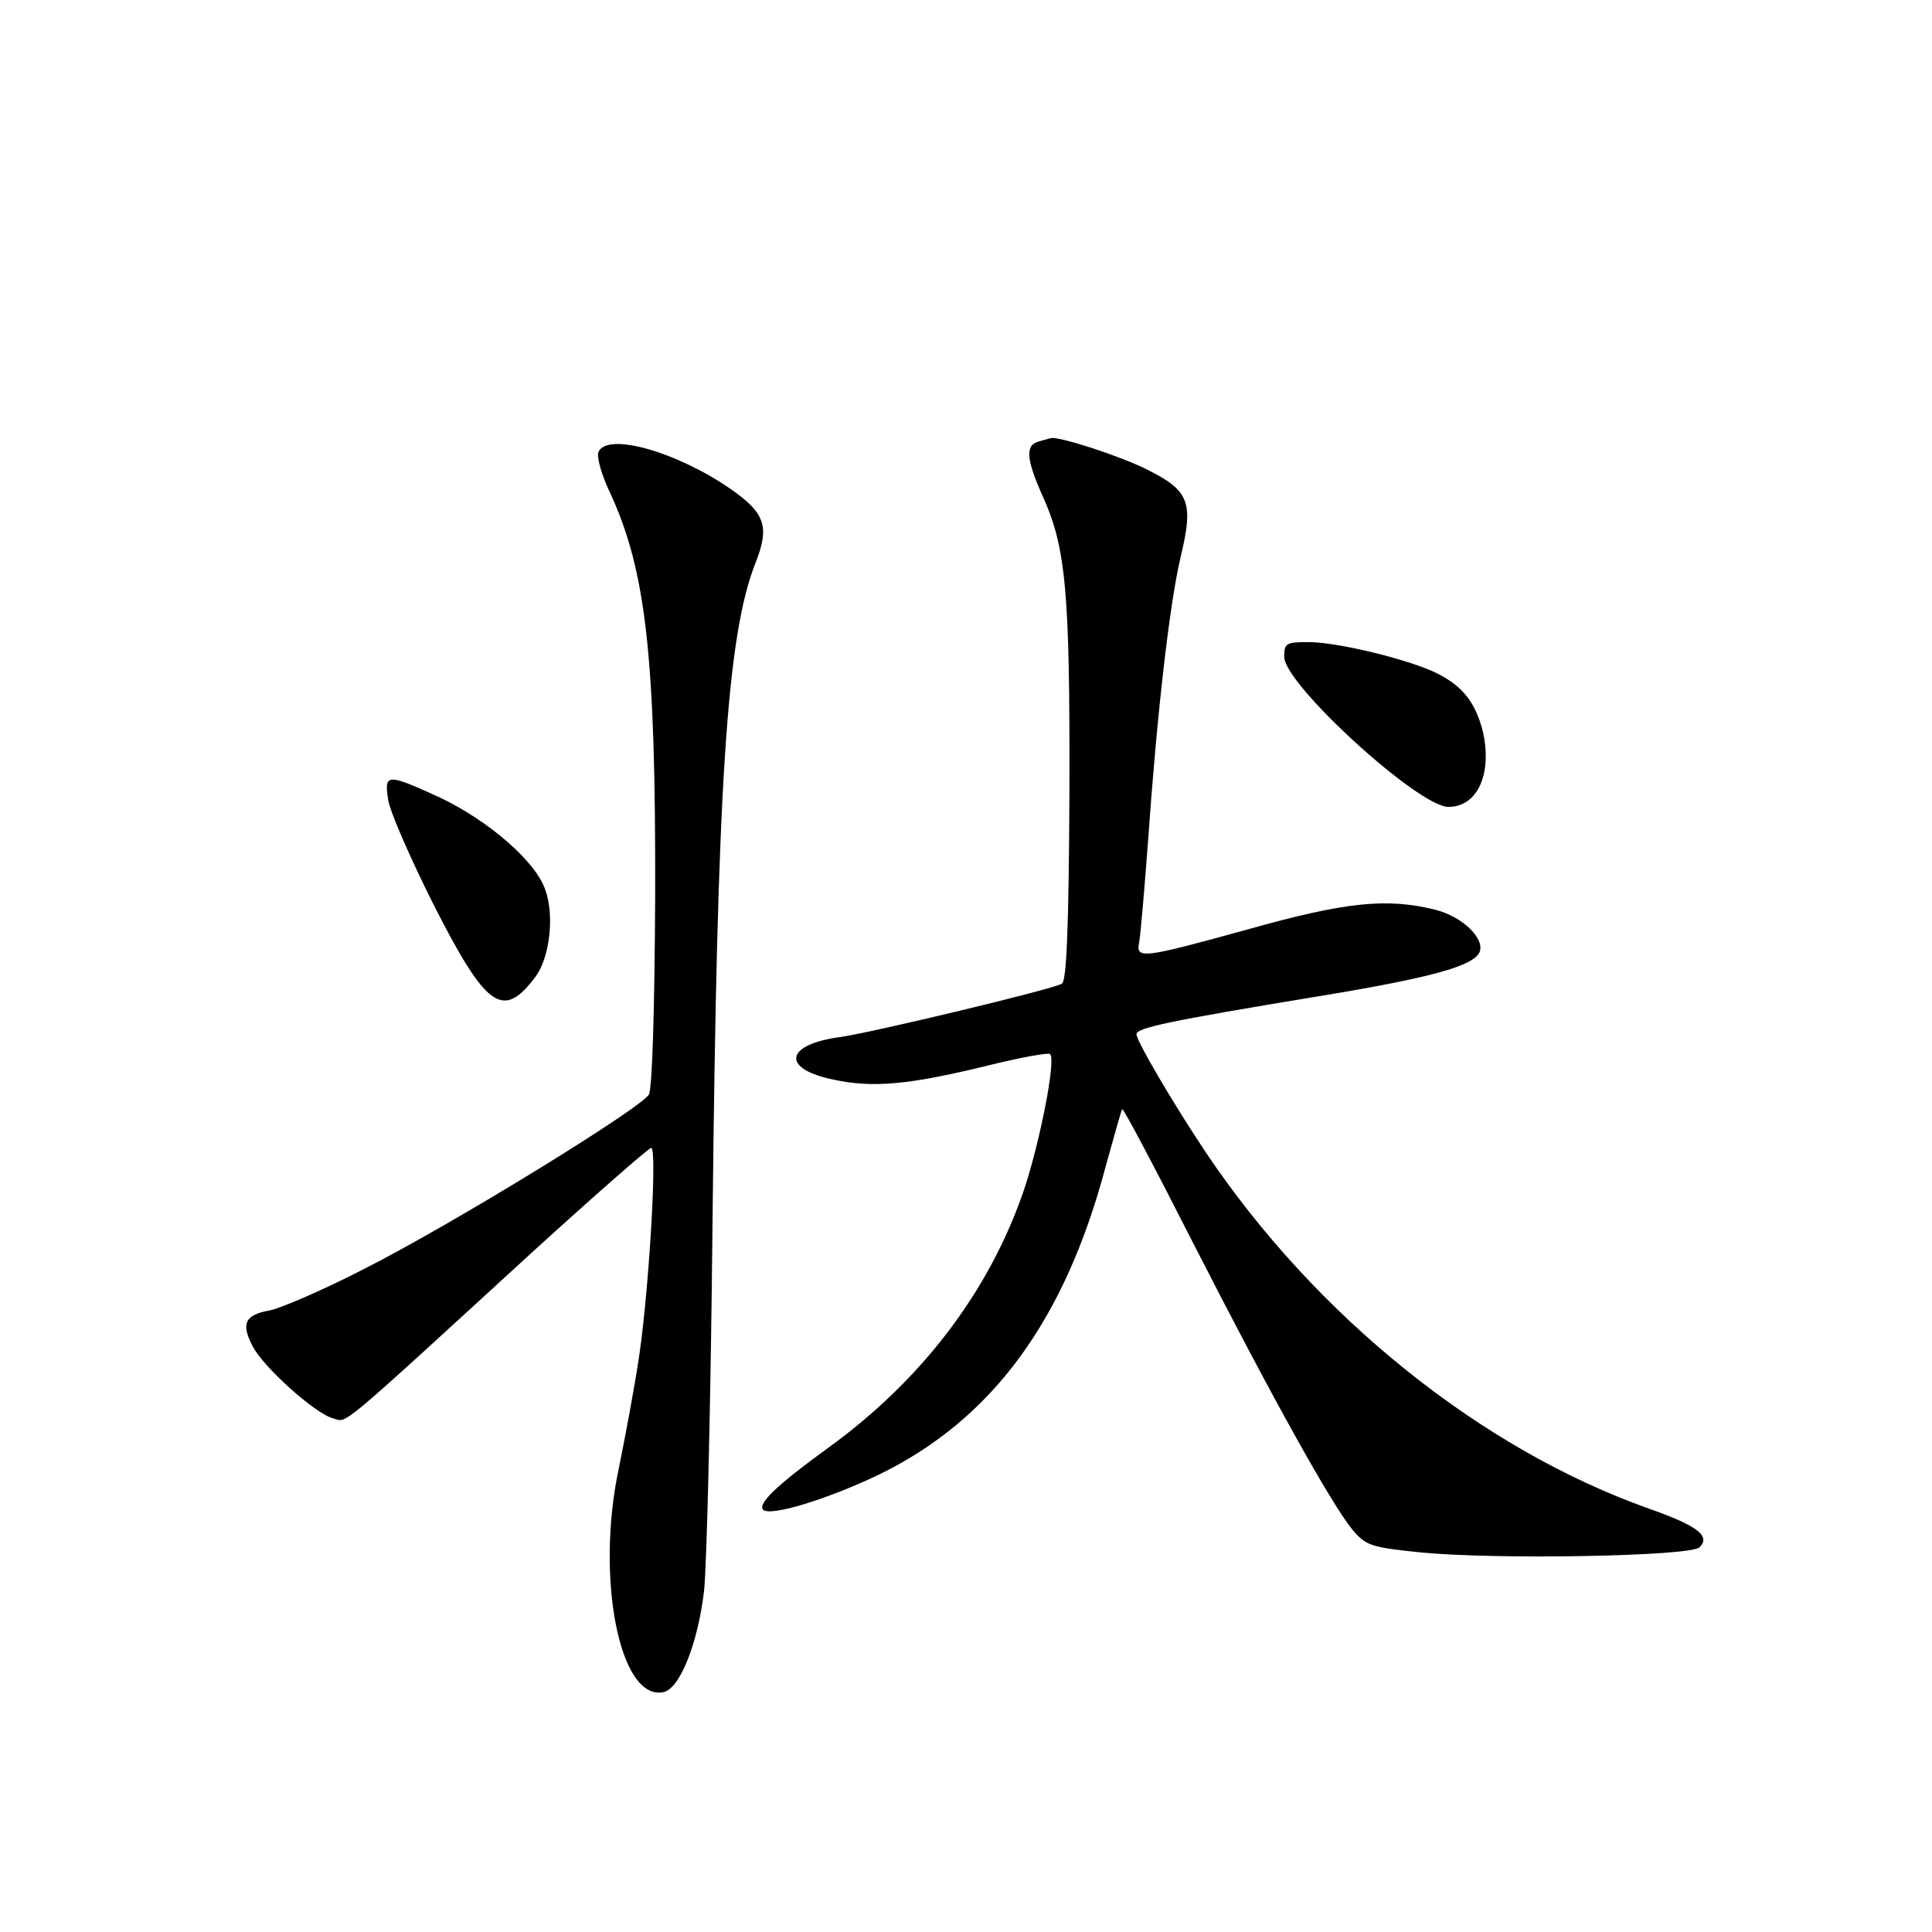 <?xml version="1.0" standalone="no"?>
<!DOCTYPE svg PUBLIC "-//W3C//DTD SVG 20010904//EN"
 "http://www.w3.org/TR/2001/REC-SVG-20010904/DTD/svg10.dtd">
<svg version="1.0" xmlns="http://www.w3.org/2000/svg"
 width="340pt" height="340pt" viewBox="0 0 340 340"
 preserveAspectRatio="xMidYMid meet">
<g transform="translate(0,340) scale(0.1,-0.1)"
fill="#000000" stroke="none">
<path d="M1828 2623 c-24 -6 -22 -31 6 -94 42 -92 49 -168 48 -523 -1 -237 -5
-331 -13 -337 -16 -10 -334 -86 -390 -94 -98 -13 -105 -56 -12 -75 69 -15 134
-9 272 25 57 14 106 23 109 20 11 -10 -19 -160 -47 -242 -61 -177 -180 -333
-345 -452 -88 -64 -123 -97 -113 -108 13 -12 112 18 204 62 199 97 327 271
399 543 15 53 27 98 29 100 2 2 59 -106 127 -240 138 -270 240 -453 278 -500
24 -28 32 -31 120 -40 131 -13 475 -7 491 9 20 20 -4 38 -89 68 -296 105 -586
338 -780 627 -58 87 -122 196 -122 208 0 11 56 23 310 65 209 34 284 55 294
80 9 24 -31 62 -78 74 -85 21 -157 14 -328 -34 -189 -52 -200 -54 -193 -22 2
12 9 90 15 172 16 228 38 422 58 506 23 96 15 116 -62 154 -47 23 -151 57
-166 54 -3 -1 -13 -3 -22 -6z"/>
<path d="M1053 2604 c-3 -9 6 -41 21 -72 63 -137 80 -288 79 -709 -1 -195 -5
-338 -11 -349 -13 -24 -350 -231 -503 -308 -70 -36 -144 -68 -164 -72 -44 -8
-51 -23 -31 -62 19 -38 111 -120 142 -128 26 -7 1 -28 347 289 113 103 209
187 213 187 11 0 -4 -250 -21 -365 -8 -55 -25 -145 -36 -199 -41 -192 1 -409
78 -394 29 5 61 85 72 178 5 47 12 341 15 655 8 763 25 1025 75 1153 26 65 18
89 -44 132 -96 66 -218 100 -232 64z"/>
<path d="M2260 2244 c0 -48 236 -264 289 -264 52 0 78 60 60 135 -13 49 -35
77 -78 99 -46 24 -176 56 -228 56 -40 0 -43 -2 -43 -26z"/>
<path d="M683 1993 c3 -21 39 -103 79 -183 94 -185 123 -206 181 -128 24 33
33 105 17 151 -16 50 -100 123 -187 164 -92 42 -97 42 -90 -4z"/>
</g>
</svg>
